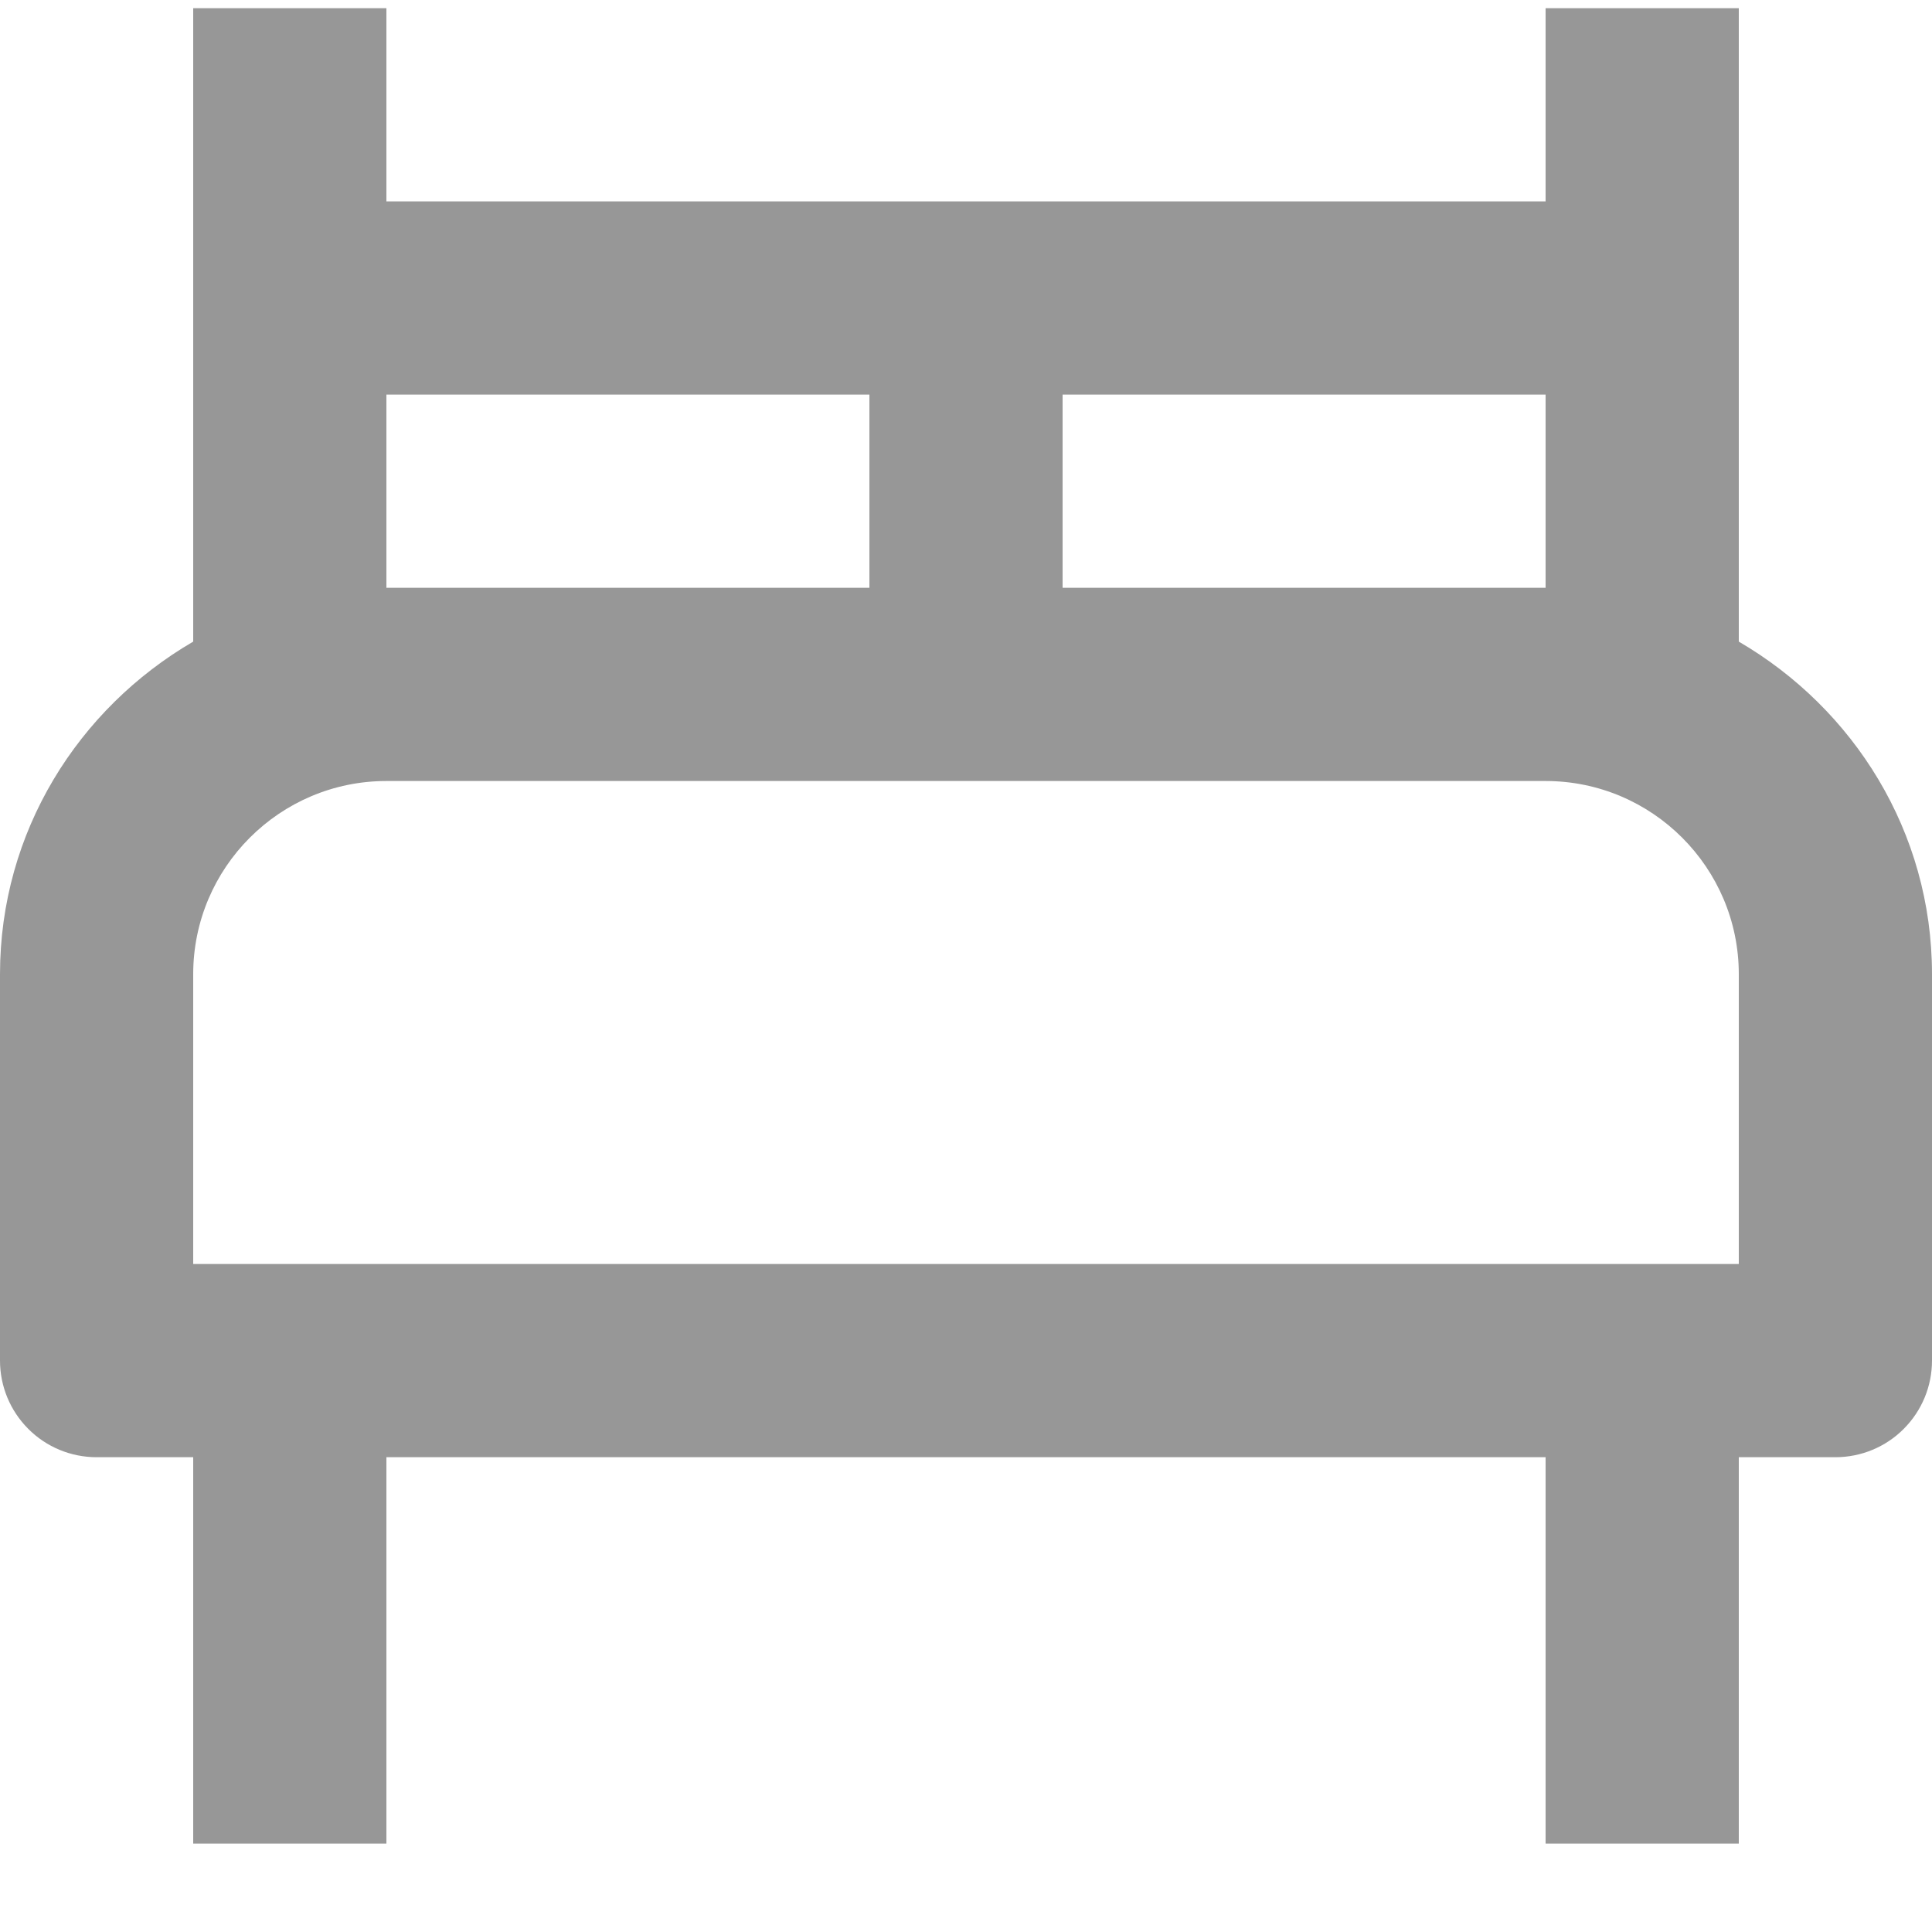<svg width="20" height="20" viewBox="0 0 20 20" fill="none" xmlns="http://www.w3.org/2000/svg">
<path d="M18 6.642V0.085H16V2.085H4V0.085H2V6.642C0.81 7.335 0 8.61 0 10.085V14.085C0 14.35 0.105 14.604 0.293 14.792C0.48 14.98 0.735 15.085 1 15.085H2V19.085H4V15.085H16V19.085H18V15.085H19C19.265 15.085 19.52 14.98 19.707 14.792C19.895 14.604 20 14.35 20 14.085V10.085C20 8.61 19.189 7.335 18 6.642ZM16 4.085V6.085H11V4.085H16ZM4 4.085H9V6.085H4V4.085ZM18 13.085H2V10.085C2 8.982 2.897 8.085 4 8.085H16C17.103 8.085 18 8.982 18 10.085V13.085Z" fill="#979797"/>
</svg>
